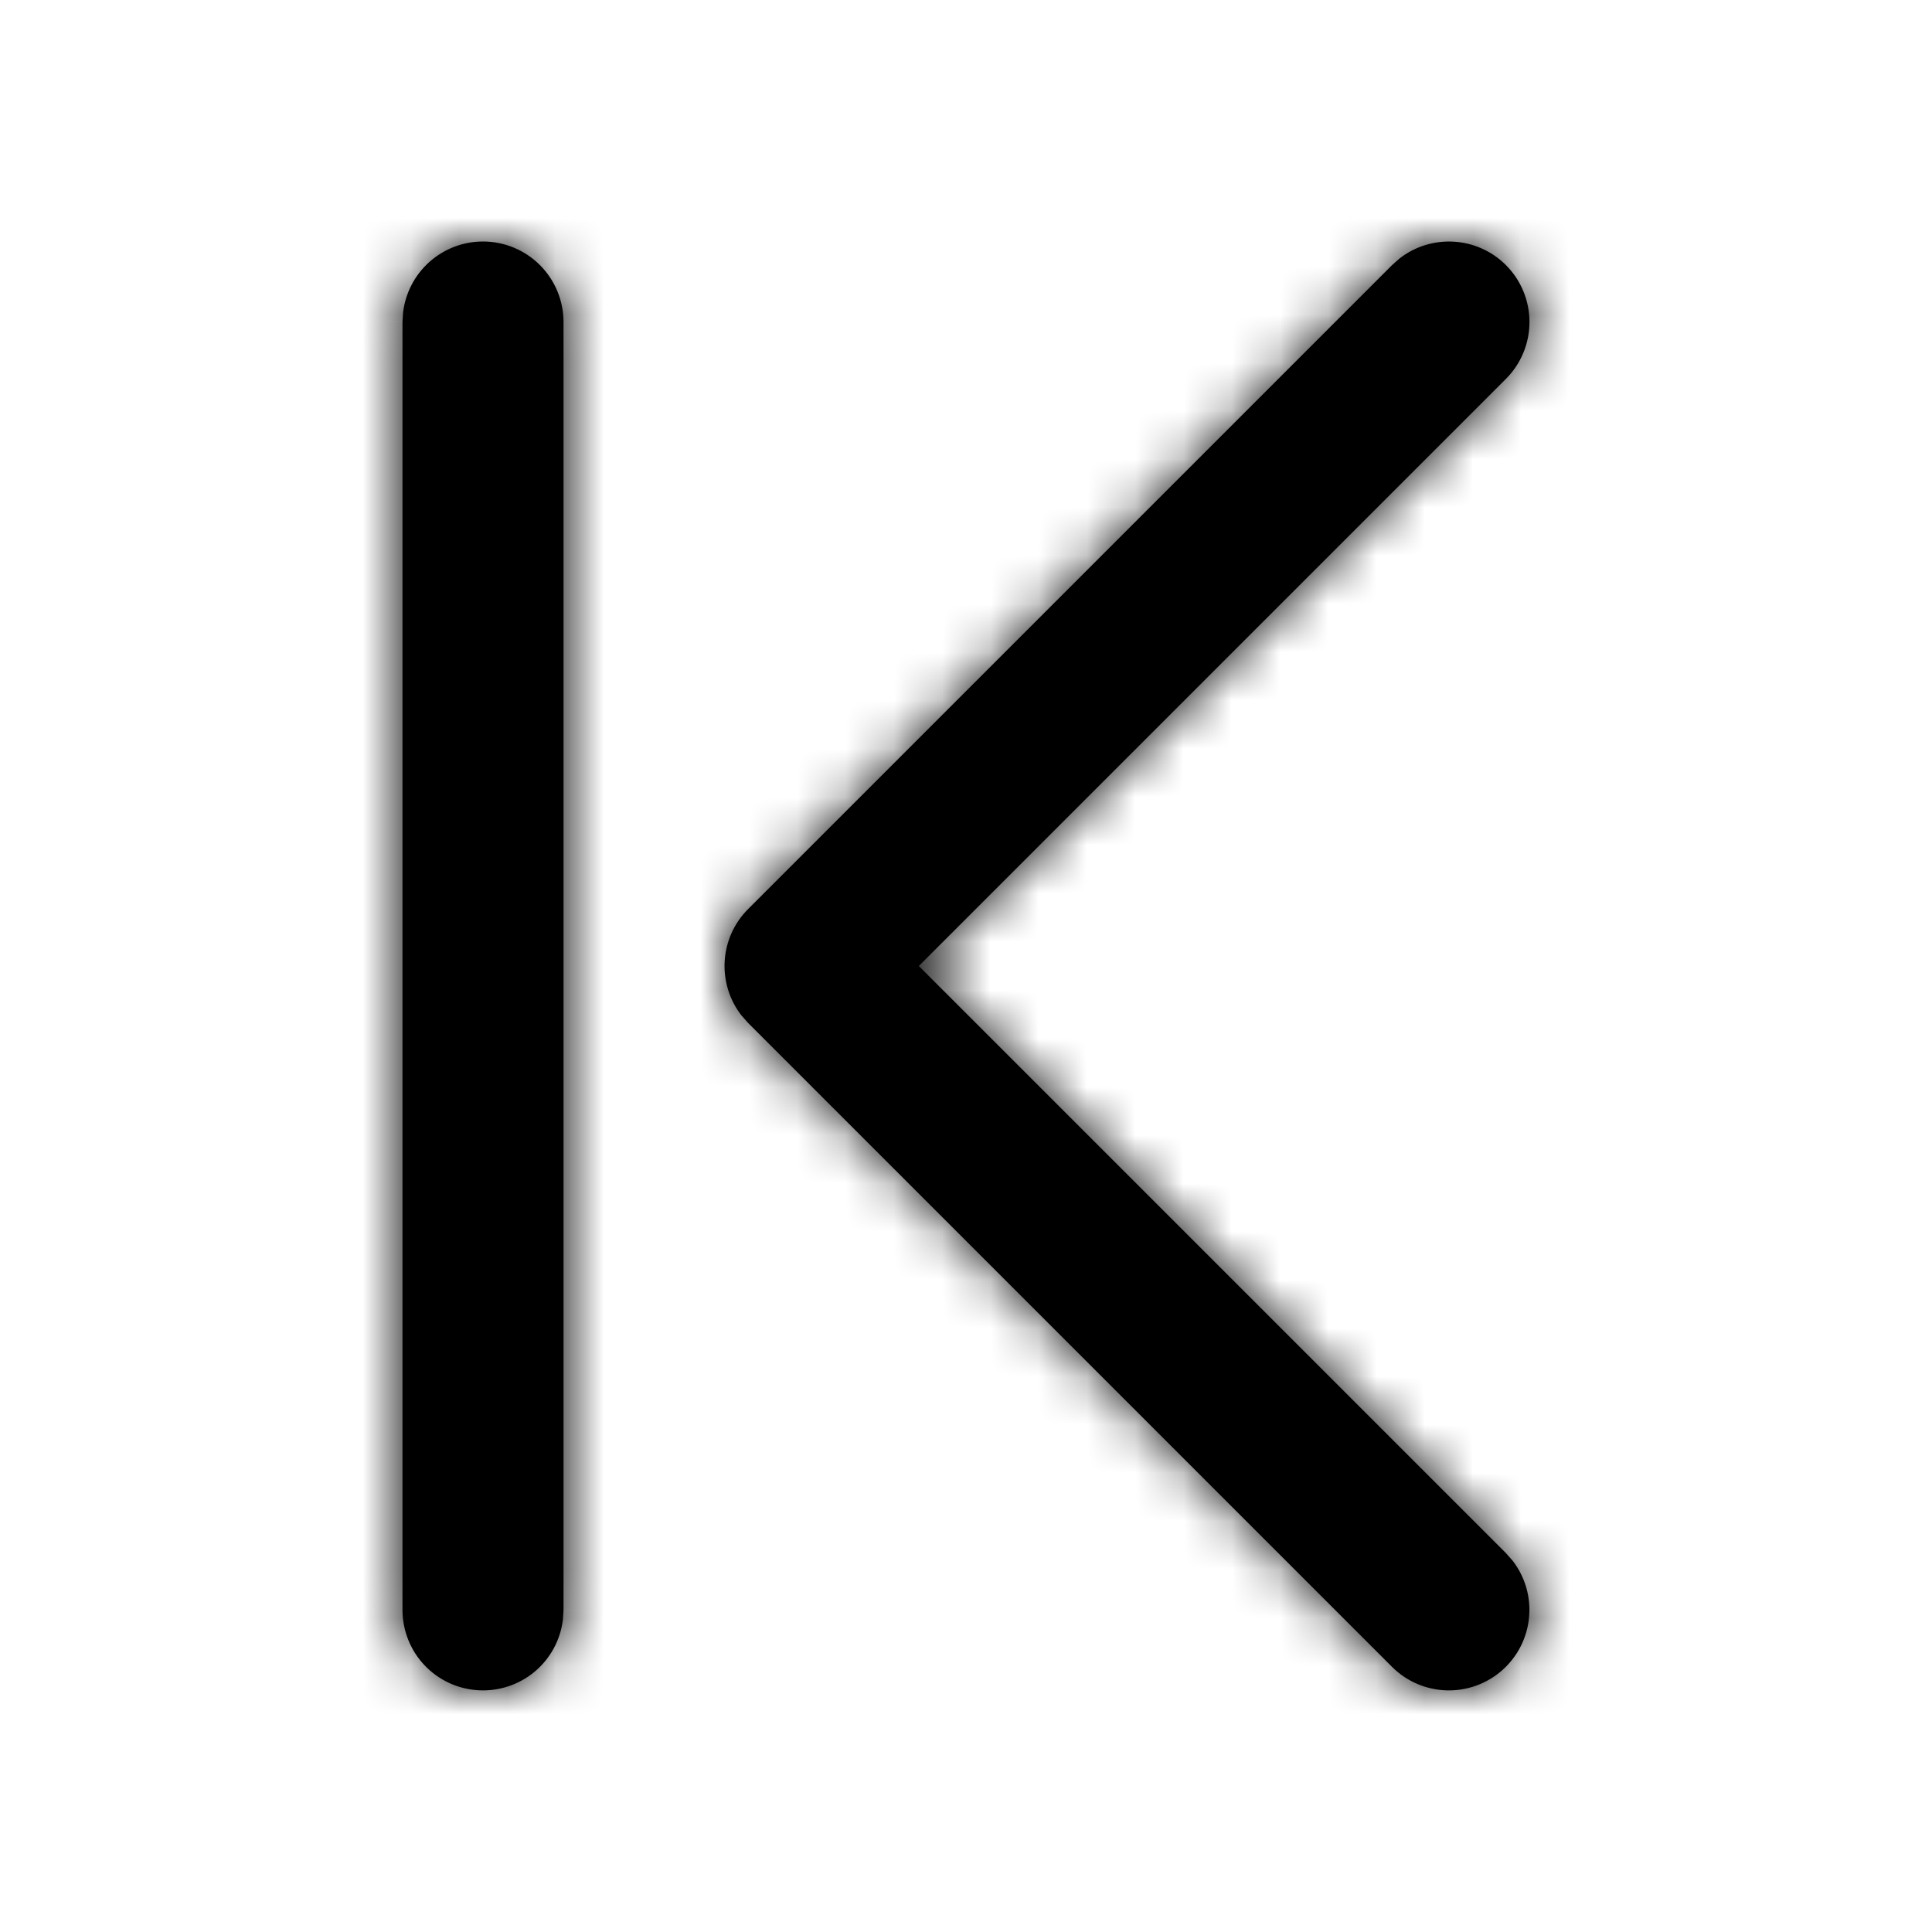 <svg width="40" height="40" viewBox="0 0 40 40" fill="none" xmlns="http://www.w3.org/2000/svg">
<mask id="path-1-inside-1_48_937" fill="white">
<path d="M10 5C9.592 5 9.198 5.15 8.893 5.421C8.588 5.692 8.393 6.066 8.345 6.472L8.333 6.667V33.333C8.334 33.758 8.496 34.167 8.788 34.476C9.08 34.785 9.478 34.97 9.902 34.995C10.326 35.02 10.744 34.882 11.07 34.61C11.396 34.337 11.605 33.95 11.655 33.528L11.667 33.333V6.667C11.667 6.225 11.491 5.801 11.178 5.488C10.866 5.176 10.442 5 10 5ZM31.178 5.488C30.891 5.201 30.509 5.029 30.105 5.004C29.699 4.978 29.299 5.101 28.978 5.35L28.822 5.488L15.488 18.822C15.201 19.109 15.029 19.491 15.004 19.895C14.978 20.301 15.101 20.701 15.35 21.022L15.488 21.178L28.822 34.512C29.122 34.811 29.524 34.984 29.947 34.997C30.371 35.01 30.783 34.861 31.101 34.581C31.418 34.301 31.617 33.911 31.657 33.489C31.698 33.068 31.576 32.647 31.317 32.312L31.178 32.155L19.023 20L31.178 7.845C31.491 7.532 31.666 7.109 31.666 6.667C31.666 6.225 31.491 5.801 31.178 5.488Z"/>
</mask>
<path d="M10 5C9.592 5 9.198 5.15 8.893 5.421C8.588 5.692 8.393 6.066 8.345 6.472L8.333 6.667V33.333C8.334 33.758 8.496 34.167 8.788 34.476C9.08 34.785 9.478 34.97 9.902 34.995C10.326 35.02 10.744 34.882 11.07 34.61C11.396 34.337 11.605 33.95 11.655 33.528L11.667 33.333V6.667C11.667 6.225 11.491 5.801 11.178 5.488C10.866 5.176 10.442 5 10 5ZM31.178 5.488C30.891 5.201 30.509 5.029 30.105 5.004C29.699 4.978 29.299 5.101 28.978 5.35L28.822 5.488L15.488 18.822C15.201 19.109 15.029 19.491 15.004 19.895C14.978 20.301 15.101 20.701 15.35 21.022L15.488 21.178L28.822 34.512C29.122 34.811 29.524 34.984 29.947 34.997C30.371 35.01 30.783 34.861 31.101 34.581C31.418 34.301 31.617 33.911 31.657 33.489C31.698 33.068 31.576 32.647 31.317 32.312L31.178 32.155L19.023 20L31.178 7.845C31.491 7.532 31.666 7.109 31.666 6.667C31.666 6.225 31.491 5.801 31.178 5.488Z" fill="black"/>
<path d="M10 5L9.999 -5H10V5ZM8.345 6.472L-1.637 5.874L-1.62 5.587L-1.586 5.302L8.345 6.472ZM8.333 6.667H-1.667V6.368L-1.649 6.069L8.333 6.667ZM8.333 33.333L-1.667 33.344V33.333H8.333ZM11.655 33.528L21.637 34.126L21.62 34.418L21.585 34.709L11.655 33.528ZM11.667 33.333H21.667V33.632L21.649 33.931L11.667 33.333ZM31.178 5.488L38.249 -1.583L38.251 -1.582L31.178 5.488ZM28.978 5.35L22.36 -2.146L22.598 -2.357L22.849 -2.551L28.978 5.35ZM28.822 5.488L21.751 -1.583L21.97 -1.802L22.203 -2.008L28.822 5.488ZM15.488 18.822L8.417 11.751L8.417 11.751L15.488 18.822ZM15.35 21.022L7.854 27.64L7.644 27.402L7.449 27.151L15.35 21.022ZM15.488 21.178L8.417 28.249L8.198 28.03L7.992 27.797L15.488 21.178ZM28.822 34.512L21.763 41.595L21.757 41.589L21.751 41.583L28.822 34.512ZM31.317 32.312L38.813 25.693L39.028 25.937L39.228 26.195L31.317 32.312ZM31.178 32.155L38.249 25.084L38.469 25.303L38.674 25.536L31.178 32.155ZM19.023 20L11.952 27.071L4.881 20L11.952 12.929L19.023 20ZM31.178 7.845L38.251 14.915L38.249 14.916L31.178 7.845ZM10.001 15C12.042 15 14.012 14.25 15.538 12.894L2.248 -2.052C4.383 -3.951 7.141 -5 9.999 -5L10.001 15ZM15.538 12.894C17.063 11.538 18.038 9.669 18.276 7.642L-1.586 5.302C-1.252 2.464 0.112 -0.153 2.248 -2.052L15.538 12.894ZM18.327 7.069L18.316 7.264L-1.649 6.069L-1.637 5.874L18.327 7.069ZM18.333 6.667V33.333H-1.667V6.667H18.333ZM18.333 33.322C18.331 31.198 17.518 29.155 16.06 27.611L1.517 41.34C-0.525 39.178 -1.663 36.318 -1.667 33.344L18.333 33.322ZM16.06 27.611C14.601 26.066 12.609 25.137 10.488 25.012L9.316 44.978C6.348 44.804 3.558 43.503 1.517 41.34L16.06 27.611ZM10.488 25.012C8.368 24.888 6.28 25.578 4.651 26.941L17.488 42.278C15.208 44.187 12.285 45.152 9.316 44.978L10.488 25.012ZM4.651 26.941C3.023 28.304 1.976 30.238 1.725 32.347L21.585 34.709C21.234 37.662 19.768 40.37 17.488 42.278L4.651 26.941ZM1.673 32.931L1.685 32.736L21.649 33.931L21.637 34.126L1.673 32.931ZM1.667 33.333V6.667H21.667V33.333H1.667ZM1.667 6.667C1.667 8.877 2.545 10.996 4.107 12.559L18.25 -1.583C20.438 0.605 21.667 3.572 21.667 6.667H1.667ZM4.107 12.559C5.67 14.122 7.79 15 10 15V-5C13.094 -5 16.062 -3.771 18.25 -1.583L4.107 12.559ZM24.108 12.56C25.543 13.995 27.452 14.857 29.477 14.984L30.732 -4.977C33.567 -4.798 36.24 -3.592 38.249 -1.583L24.108 12.56ZM29.477 14.984C31.502 15.111 33.504 14.495 35.108 13.251L22.849 -2.551C25.094 -4.293 27.897 -5.155 30.732 -4.977L29.477 14.984ZM35.597 12.846L35.441 12.984L22.203 -2.008L22.36 -2.146L35.597 12.846ZM35.893 12.559L22.559 25.893L8.417 11.751L21.751 -1.583L35.893 12.559ZM22.56 25.892C23.995 24.457 24.857 22.548 24.984 20.523L5.023 19.268C5.202 16.433 6.408 13.76 8.417 11.751L22.56 25.892ZM24.984 20.523C25.111 18.498 24.495 16.496 23.251 14.892L7.449 27.151C5.707 24.906 4.845 22.103 5.023 19.268L24.984 20.523ZM22.846 14.403L22.984 14.559L7.992 27.797L7.854 27.64L22.846 14.403ZM22.559 14.107L35.893 27.441L21.751 41.583L8.417 28.249L22.559 14.107ZM35.881 27.429C34.381 25.934 32.369 25.066 30.253 25.002L29.642 44.992C26.679 44.902 23.862 43.687 21.763 41.595L35.881 27.429ZM30.253 25.002C28.136 24.937 26.075 25.68 24.487 27.081L37.714 42.082C35.491 44.042 32.605 45.083 29.642 44.992L30.253 25.002ZM24.487 27.081C22.899 28.481 21.903 30.433 21.702 32.541L41.612 34.438C41.331 37.388 39.938 40.121 37.714 42.082L24.487 27.081ZM21.702 32.541C21.502 34.649 22.111 36.754 23.406 38.429L39.228 26.195C41.041 28.54 41.893 31.487 41.612 34.438L21.702 32.541ZM23.821 38.931L23.682 38.774L38.674 25.536L38.813 25.693L23.821 38.931ZM24.107 39.226L11.952 27.071L26.094 12.929L38.249 25.084L24.107 39.226ZM11.952 12.929L24.107 0.774L38.249 14.916L26.094 27.071L11.952 12.929ZM24.106 0.775C22.544 2.338 21.666 4.457 21.666 6.667H41.666C41.666 9.76 40.438 12.727 38.251 14.915L24.106 0.775ZM21.666 6.667C21.666 8.876 22.544 10.996 24.106 12.558L38.251 -1.582C40.438 0.606 41.666 3.573 41.666 6.667H21.666Z" fill="black" mask="url(#path-1-inside-1_48_937)"/>
</svg>
